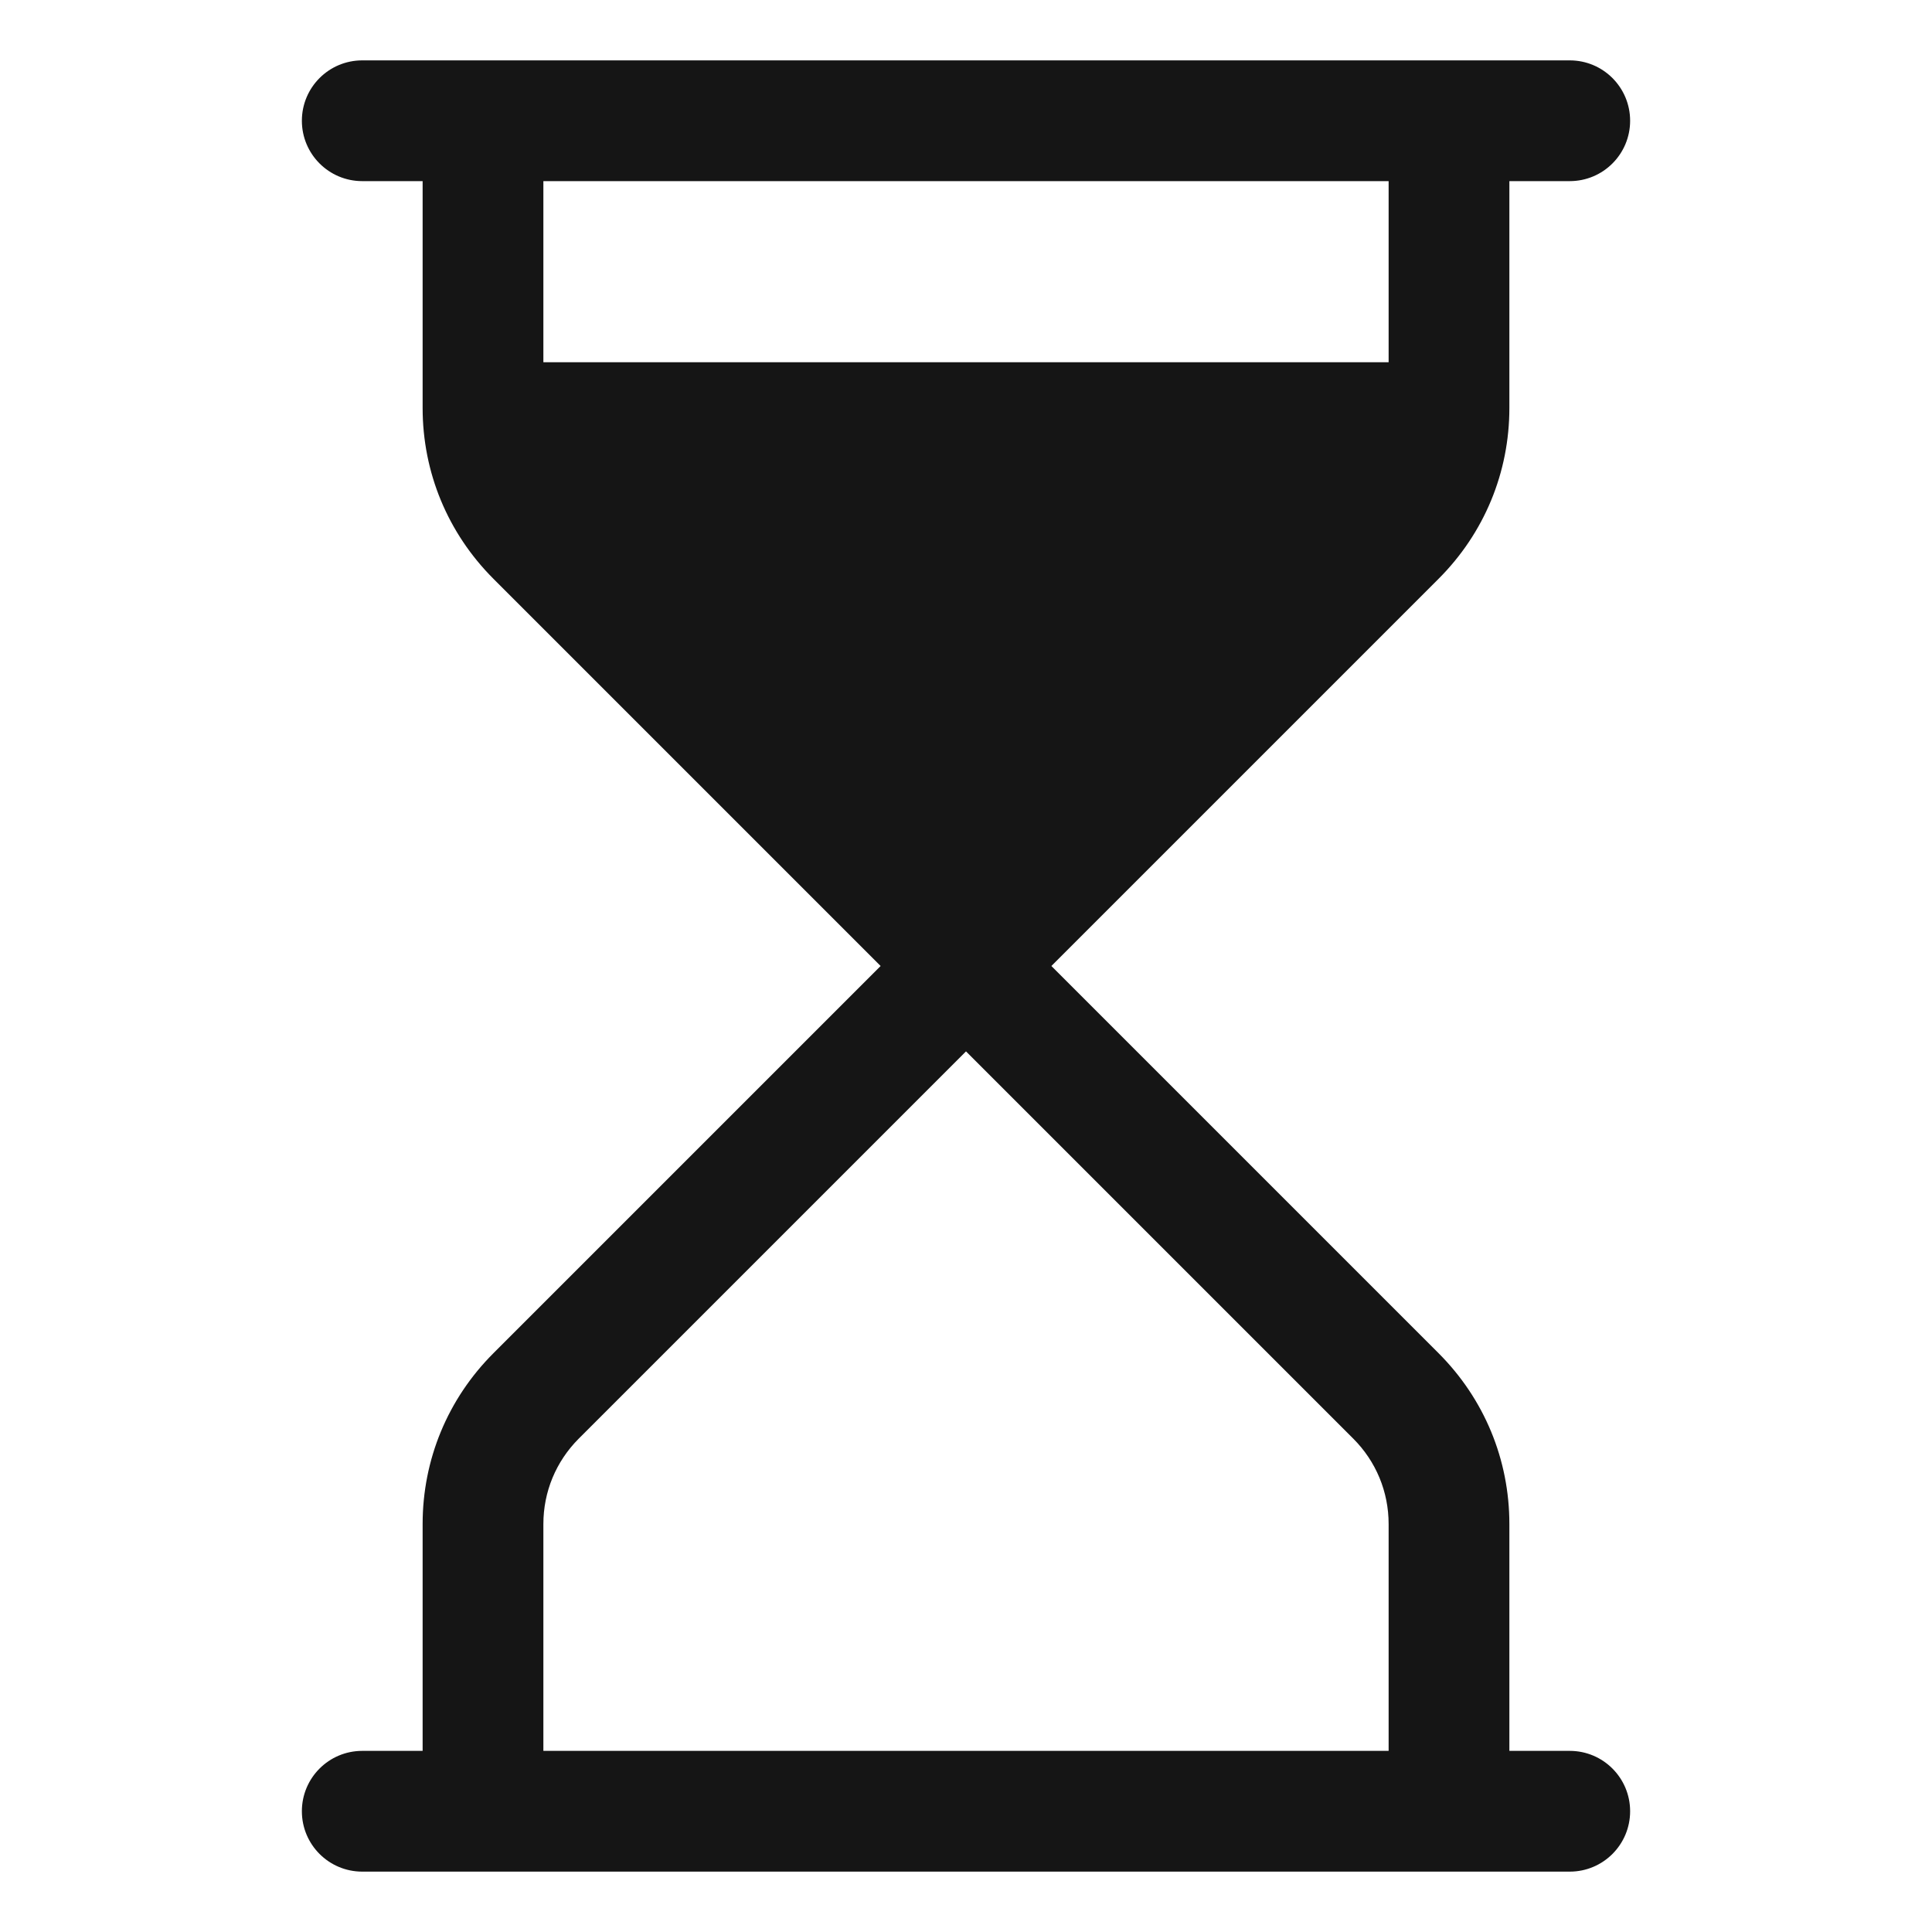<?xml version="1.0" encoding="UTF-8"?><svg xmlns="http://www.w3.org/2000/svg" viewBox="0 0 32 32"><defs><style>.uuid-6d67d732-d538-44da-8ccb-a9ef8337f77b{fill:none;}.uuid-6d67d732-d538-44da-8ccb-a9ef8337f77b,.uuid-19d3864d-a331-4ef4-86aa-6d46396c1bdd{stroke-width:0px;}.uuid-19d3864d-a331-4ef4-86aa-6d46396c1bdd{fill:#151515;}</style></defs><g id="uuid-817bad98-4419-4745-8e1d-9c25d70eafd4"><rect class="uuid-6d67d732-d538-44da-8ccb-a9ef8337f77b" width="32" height="32"/></g><g id="uuid-becfb6ac-22a7-45ad-a99d-466849ed81de"><path class="uuid-19d3864d-a331-4ef4-86aa-6d46396c1bdd" d="M26,29h-1v-3.757c0-1.068-.416-2.072-1.172-2.829l-6.414-6.414,6.414-6.414c.756-.756,1.172-1.761,1.172-2.829v-3.757h1c.553,0,1-.448,1-1s-.447-1-1-1H6c-.553,0-1,.448-1,1s.447,1,1,1h1v3.757c0,1.068.416,2.072,1.172,2.829l6.414,6.414-6.414,6.414c-.756.756-1.172,1.761-1.172,2.829v3.757h-1c-.553,0-1,.448-1,1s.447,1,1,1h20c.553,0,1-.448,1-1s-.447-1-1-1ZM23,3v3h-14v-3h14ZM9,25.243c0-.534.208-1.036.586-1.415l6.414-6.414,6.414,6.414c.378.378.586.881.586,1.415v3.757h-14v-3.757Z"/></g></svg>